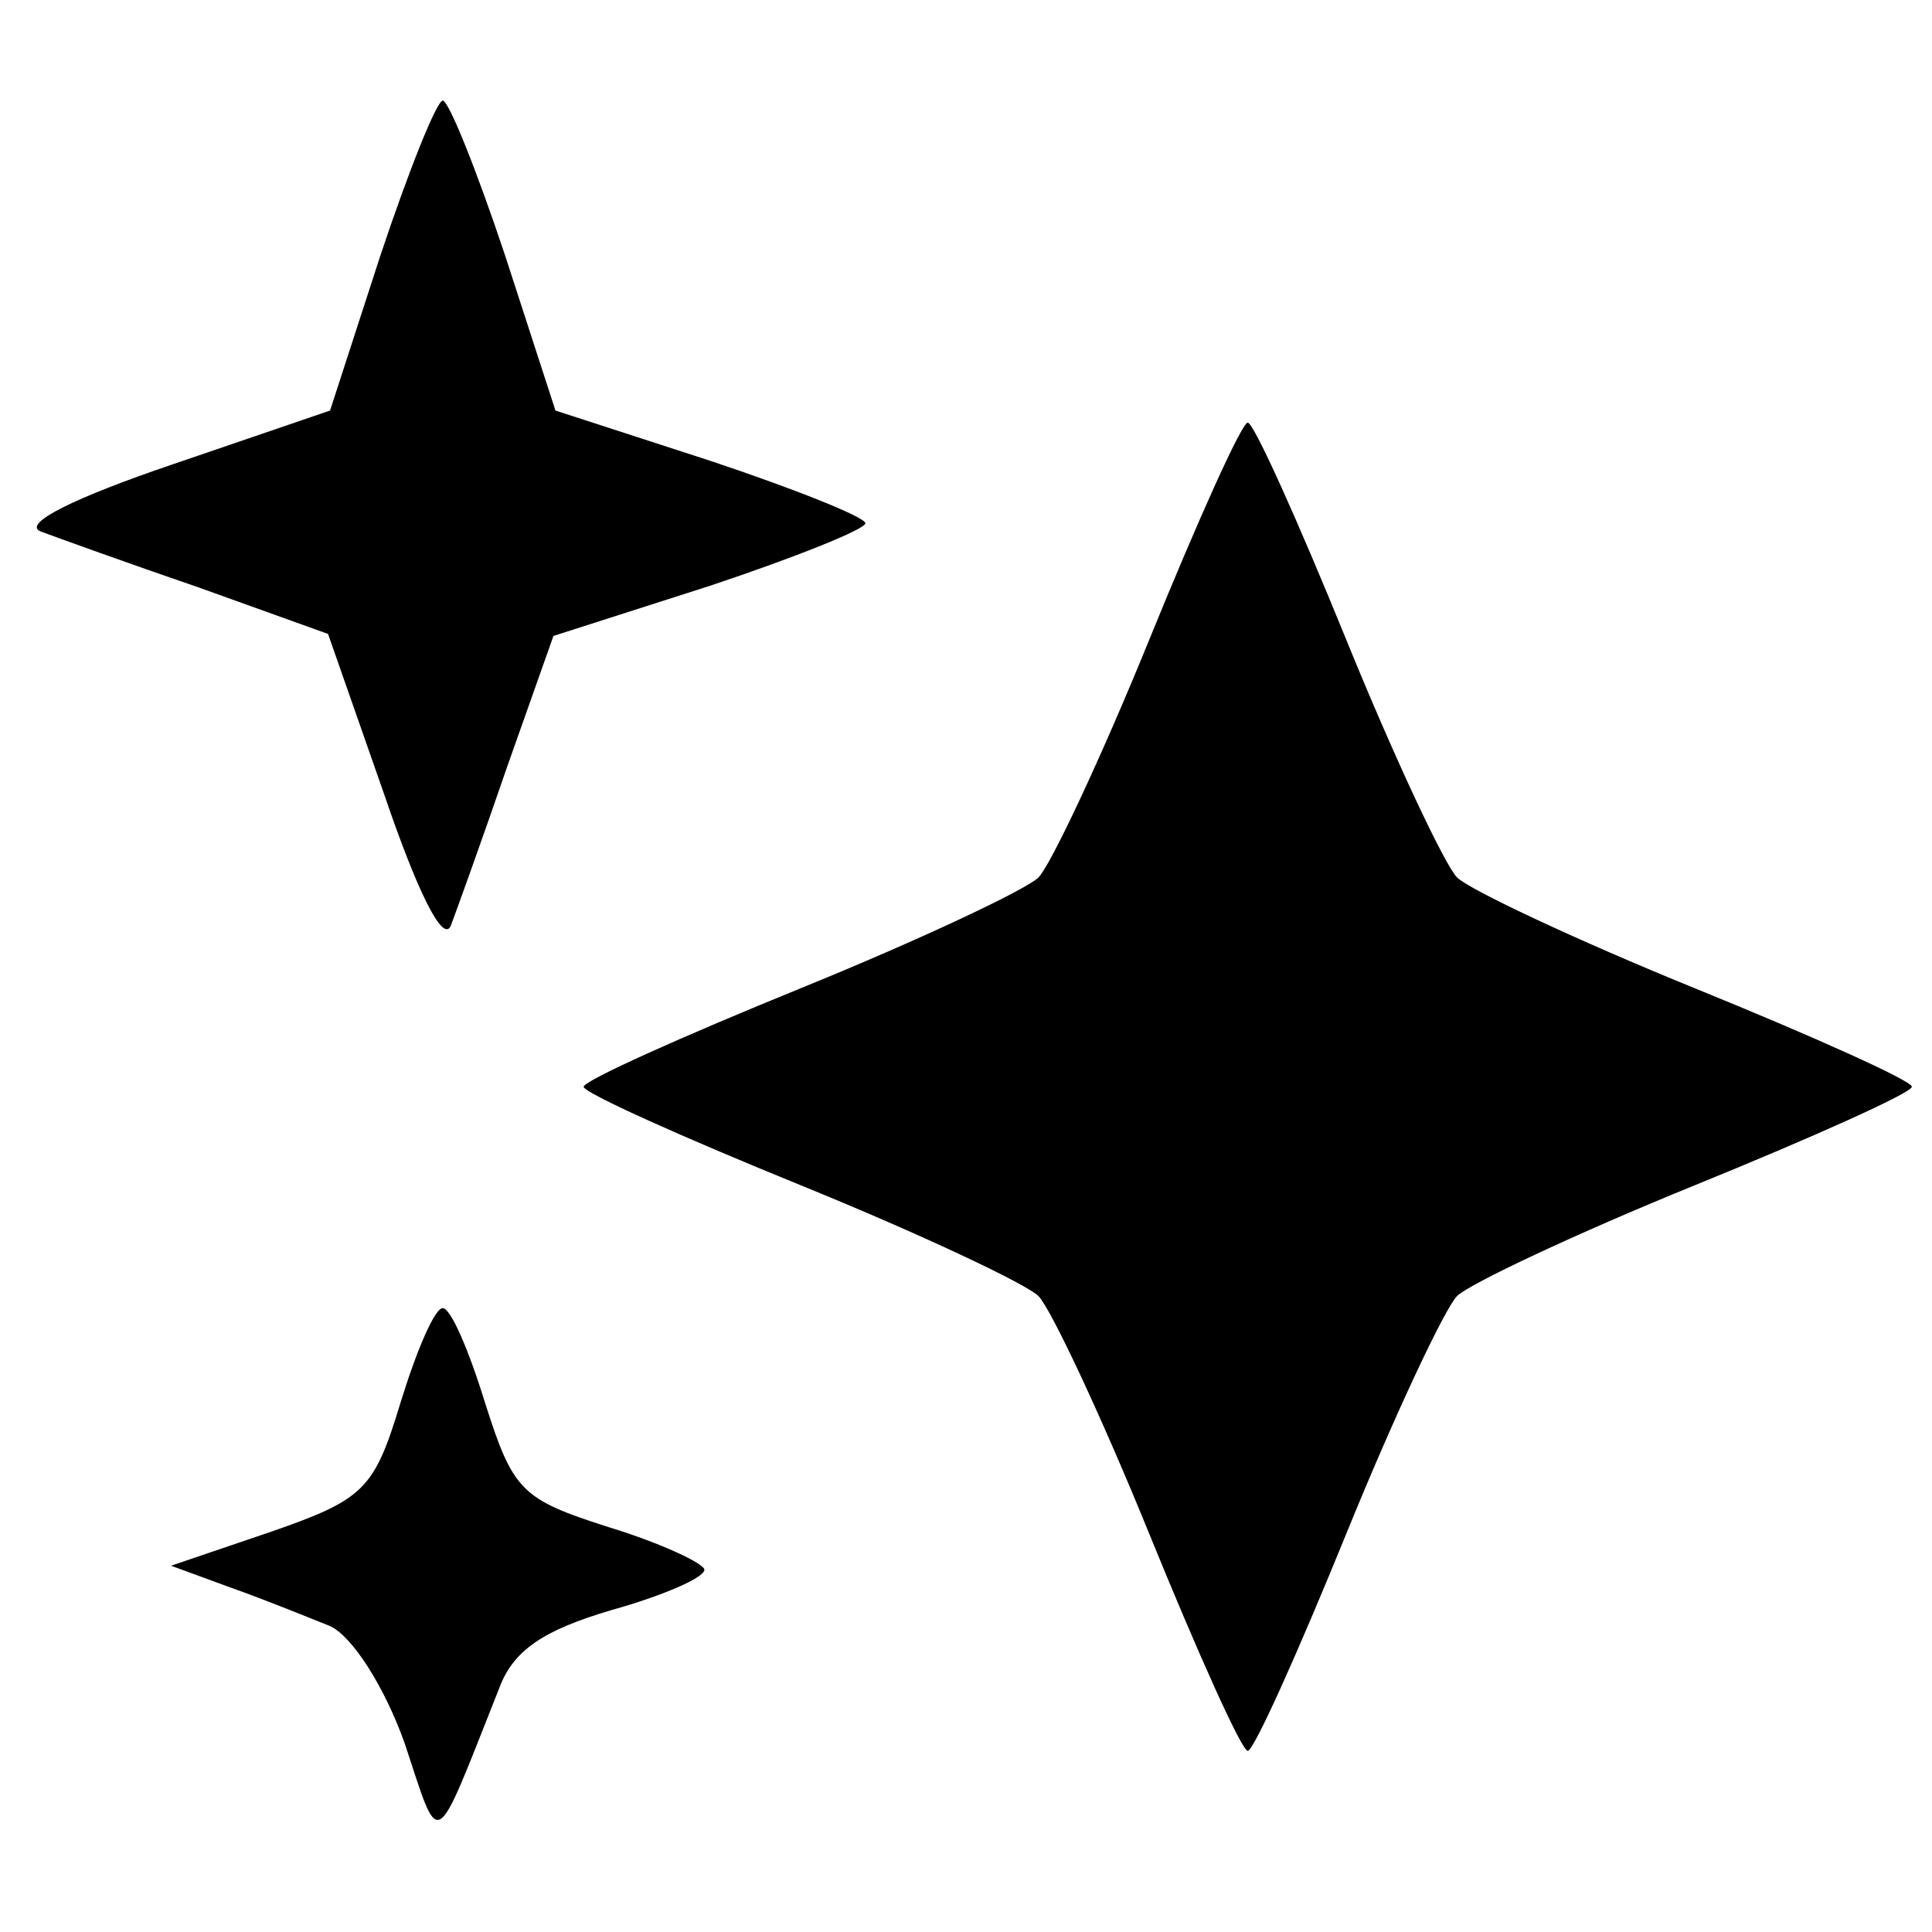 <?xml version="1.0" standalone="no"?>
<!DOCTYPE svg PUBLIC "-//W3C//DTD SVG 20010904//EN"
 "http://www.w3.org/TR/2001/REC-SVG-20010904/DTD/svg10.dtd">
<svg version="1.0" xmlns="http://www.w3.org/2000/svg"
 width="96pt" height="96pt" viewBox="0 0 96 96"
 preserveAspectRatio="xMidYMid meet">

<g transform="translate(0,96) scale(0.1,-0.1)"
fill="#000000" stroke="none">
<path d="M189 833 l-25 -77 -79 -27 c-47 -16 -74 -29 -65 -33 8 -3 44 -16 79
-28 l64 -23 28 -80 c16 -47 29 -74 33 -65 3 8 16 44 28 79 l23 65 78 25 c42
14 77 28 77 31 0 3 -35 17 -77 31 l-77 25 -25 77 c-14 42 -28 77 -31 77 -3 0
-17 -35 -31 -77z"/>
<path d="M571 642 c-24 -59 -49 -112 -55 -118 -6 -6 -59 -31 -118 -55 -59 -24
-108 -46 -108 -49 0 -3 49 -25 108 -49 59 -24 112 -49 118 -55 6 -6 31 -59 55
-118 24 -59 46 -108 49 -108 3 0 25 49 49 108 24 59 49 112 55 118 6 6 59 31
118 55 59 24 108 46 108 49 0 3 -49 25 -108 49 -59 24 -112 49 -118 55 -6 6
-31 59 -55 118 -24 59 -46 108 -49 108 -3 0 -25 -49 -49 -108z"/>
<path d="M199 263 c-13 -43 -18 -48 -64 -64 l-50 -17 30 -11 c17 -6 39 -15 49
-19 11 -5 27 -30 37 -58 18 -54 14 -56 47 27 7 19 22 29 56 39 25 7 46 16 46
20 0 3 -21 13 -47 21 -44 14 -48 18 -62 62 -8 26 -17 47 -21 47 -4 0 -13 -21
-21 -47z"/>
</g>
</svg>
